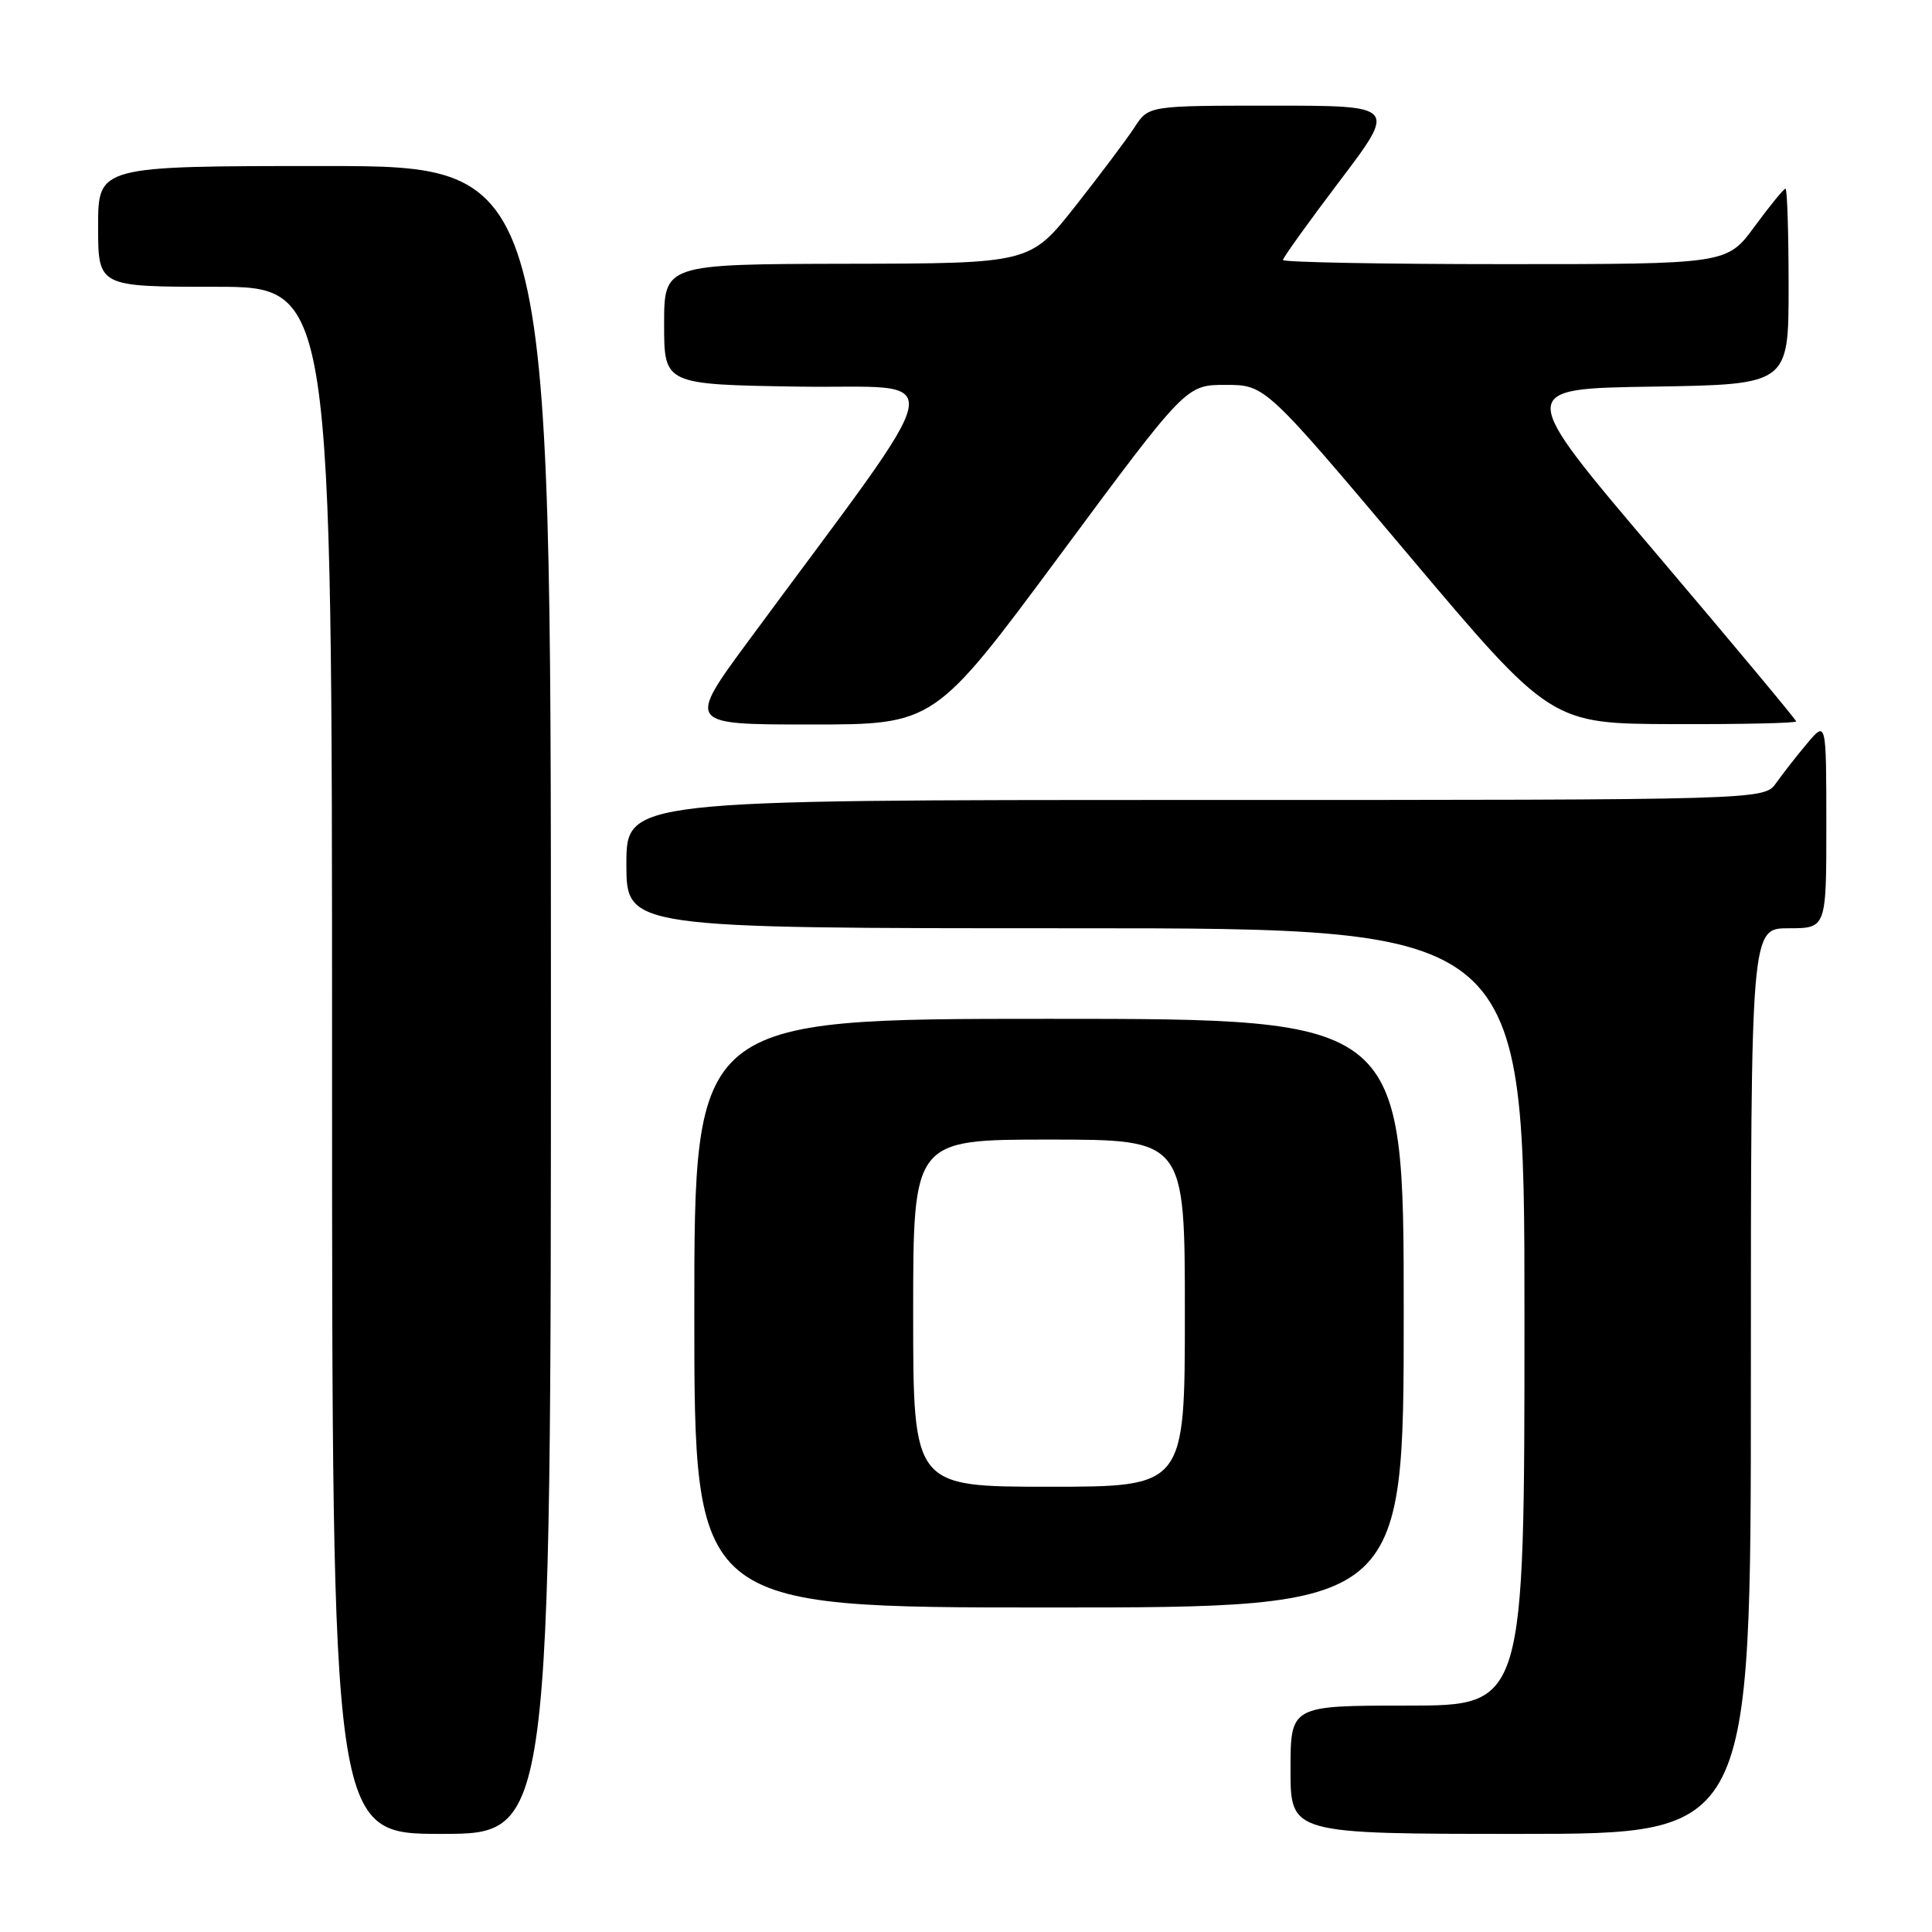 <?xml version="1.0" encoding="UTF-8" standalone="no"?>
<!DOCTYPE svg PUBLIC "-//W3C//DTD SVG 1.1//EN" "http://www.w3.org/Graphics/SVG/1.1/DTD/svg11.dtd" >
<svg xmlns="http://www.w3.org/2000/svg" xmlns:xlink="http://www.w3.org/1999/xlink" version="1.1" viewBox="0 0 256 256">
 <g >
 <path fill="currentColor"
d=" M 73.00 132.50 C 73.00 22.00 73.00 22.00 43.00 22.00 C 13.00 22.00 13.00 22.00 13.00 30.00 C 13.00 38.00 13.00 38.00 28.50 38.00 C 44.00 38.00 44.00 38.00 44.00 140.50 C 44.00 243.00 44.00 243.00 58.50 243.00 C 73.00 243.00 73.00 243.00 73.00 132.50 Z  M 232.00 183.00 C 232.00 123.00 232.00 123.00 237.00 123.00 C 242.00 123.00 242.00 123.00 242.00 109.25 C 241.99 95.50 241.99 95.50 239.46 98.50 C 238.07 100.15 236.23 102.51 235.35 103.75 C 233.77 106.00 233.77 106.00 158.38 106.00 C 83.00 106.00 83.00 106.00 83.00 114.50 C 83.00 123.00 83.00 123.00 142.50 123.00 C 202.00 123.00 202.00 123.00 202.00 174.50 C 202.00 226.00 202.00 226.00 186.50 226.00 C 171.00 226.00 171.00 226.00 171.00 234.50 C 171.00 243.00 171.00 243.00 201.50 243.00 C 232.00 243.00 232.00 243.00 232.00 183.00 Z  M 186.00 174.00 C 186.00 135.00 186.00 135.00 139.00 135.00 C 92.00 135.00 92.00 135.00 92.00 174.00 C 92.00 213.00 92.00 213.00 139.00 213.00 C 186.00 213.00 186.00 213.00 186.00 174.00 Z  M 140.49 73.50 C 157.16 51.00 157.16 51.00 162.40 51.00 C 167.65 51.00 167.65 51.00 186.57 73.45 C 205.50 95.90 205.50 95.90 221.75 95.95 C 230.69 95.98 238.00 95.82 238.00 95.59 C 238.00 95.37 229.65 85.36 219.45 73.34 C 200.89 51.50 200.89 51.50 218.95 51.23 C 237.00 50.95 237.00 50.95 237.00 37.98 C 237.00 30.84 236.81 25.00 236.59 25.00 C 236.36 25.00 234.52 27.25 232.50 30.00 C 228.83 35.00 228.83 35.00 199.41 35.00 C 183.24 35.00 170.00 34.75 170.00 34.45 C 170.00 34.15 173.39 29.43 177.54 23.95 C 185.07 14.00 185.07 14.00 168.63 14.00 C 152.20 14.00 152.20 14.00 150.35 16.84 C 149.33 18.41 145.80 23.11 142.50 27.30 C 136.50 34.91 136.50 34.91 112.25 34.95 C 88.00 35.00 88.00 35.00 88.00 42.98 C 88.00 50.95 88.00 50.95 105.90 51.23 C 125.91 51.53 126.68 47.63 99.25 84.82 C 91.01 96.00 91.01 96.00 107.41 96.00 C 123.82 96.00 123.82 96.00 140.49 73.50 Z  M 121.00 174.00 C 121.00 151.00 121.00 151.00 139.00 151.00 C 157.00 151.00 157.00 151.00 157.00 174.00 C 157.00 197.00 157.00 197.00 139.00 197.00 C 121.00 197.00 121.00 197.00 121.00 174.00 Z "/>
</g>
</svg>